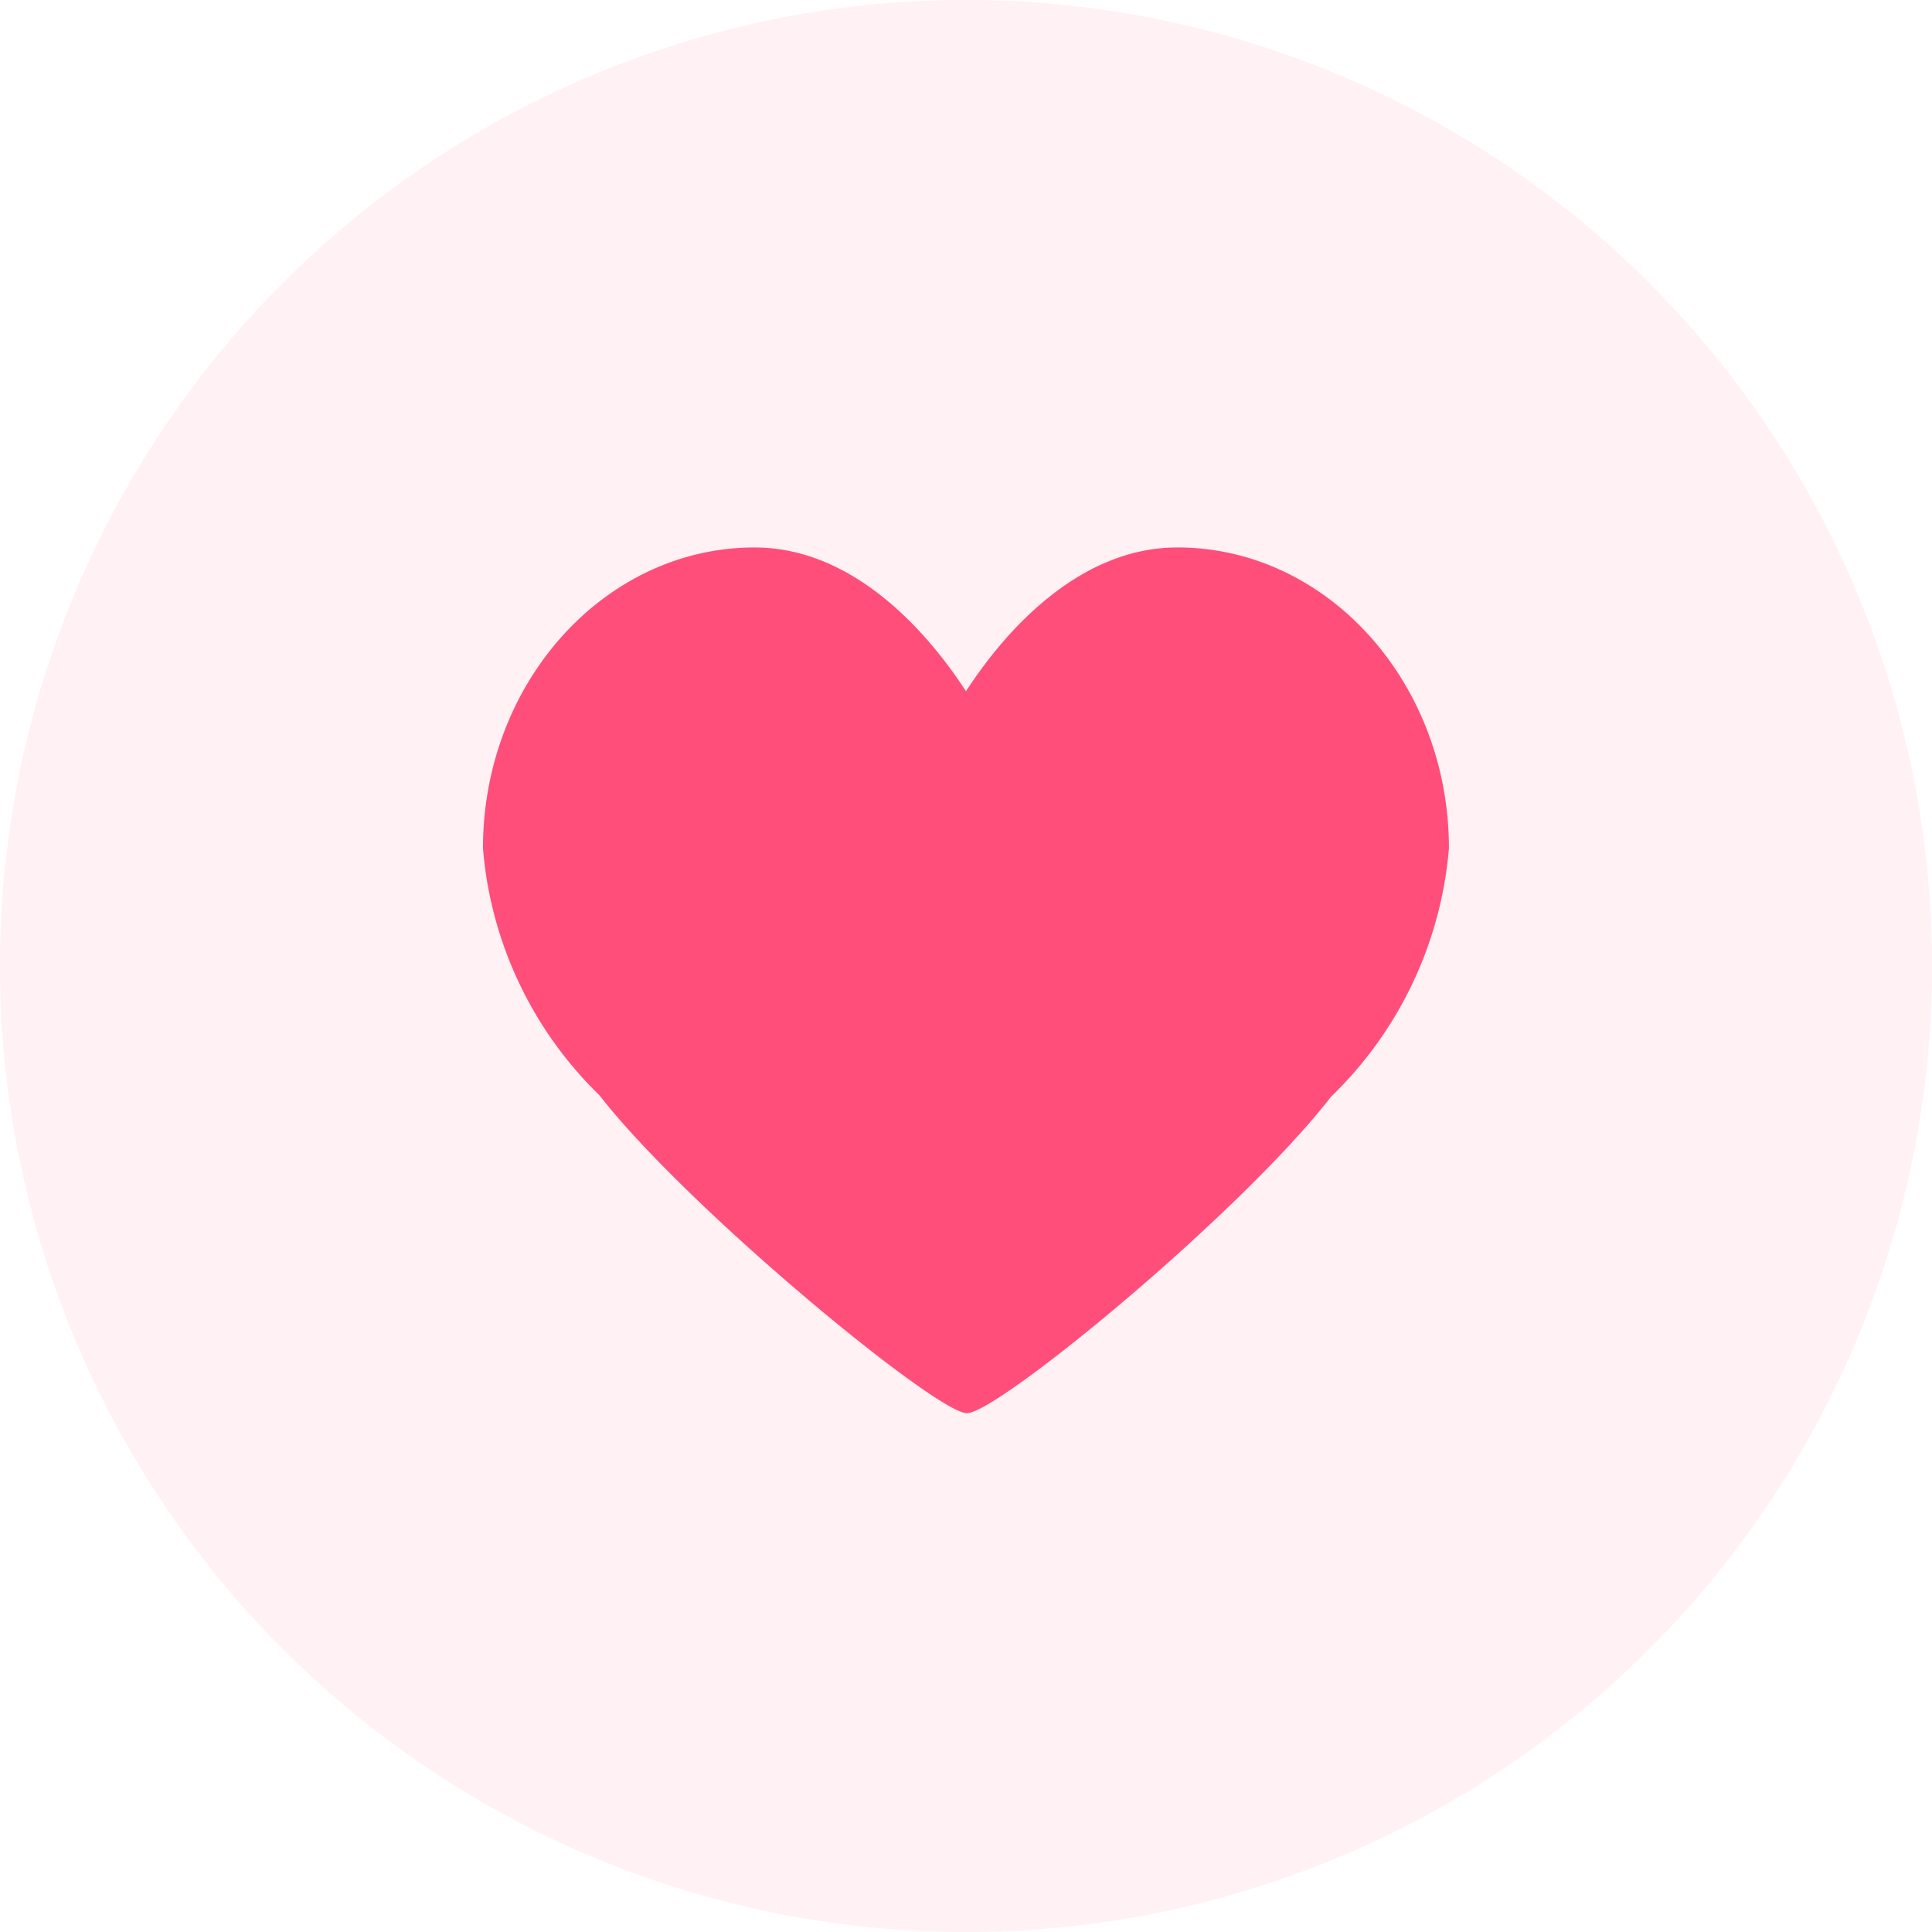 <svg t="1707813372889" class="icon" viewBox="0 0 1024 1024" version="1.1" xmlns="http://www.w3.org/2000/svg"
    p-id="15933" width="200" height="200">
    <path d="M512 0A512 512 0 1 1 0 512 512 512 0 0 1 512 0z" fill="#FF4E7A" opacity=".08" p-id="15934"></path>
    <path
        d="M624.026 290.167c-55.33 0-94.959 49.852-112.043 76.22-17.067-26.368-56.713-76.22-112.043-76.22-79.394 0-143.957 71.543-143.957 159.471a205.943 205.943 0 0 0 61.747 130.901c46.831 60.16 178.483 168.482 194.731 168.482 16.538 0 145.374-106.206 193.041-167.765a206.729 206.729 0 0 0 62.464-131.635c0-87.927-64.58-159.471-143.957-159.471"
        fill="#FF4E7A" p-id="15935"></path>
</svg>
